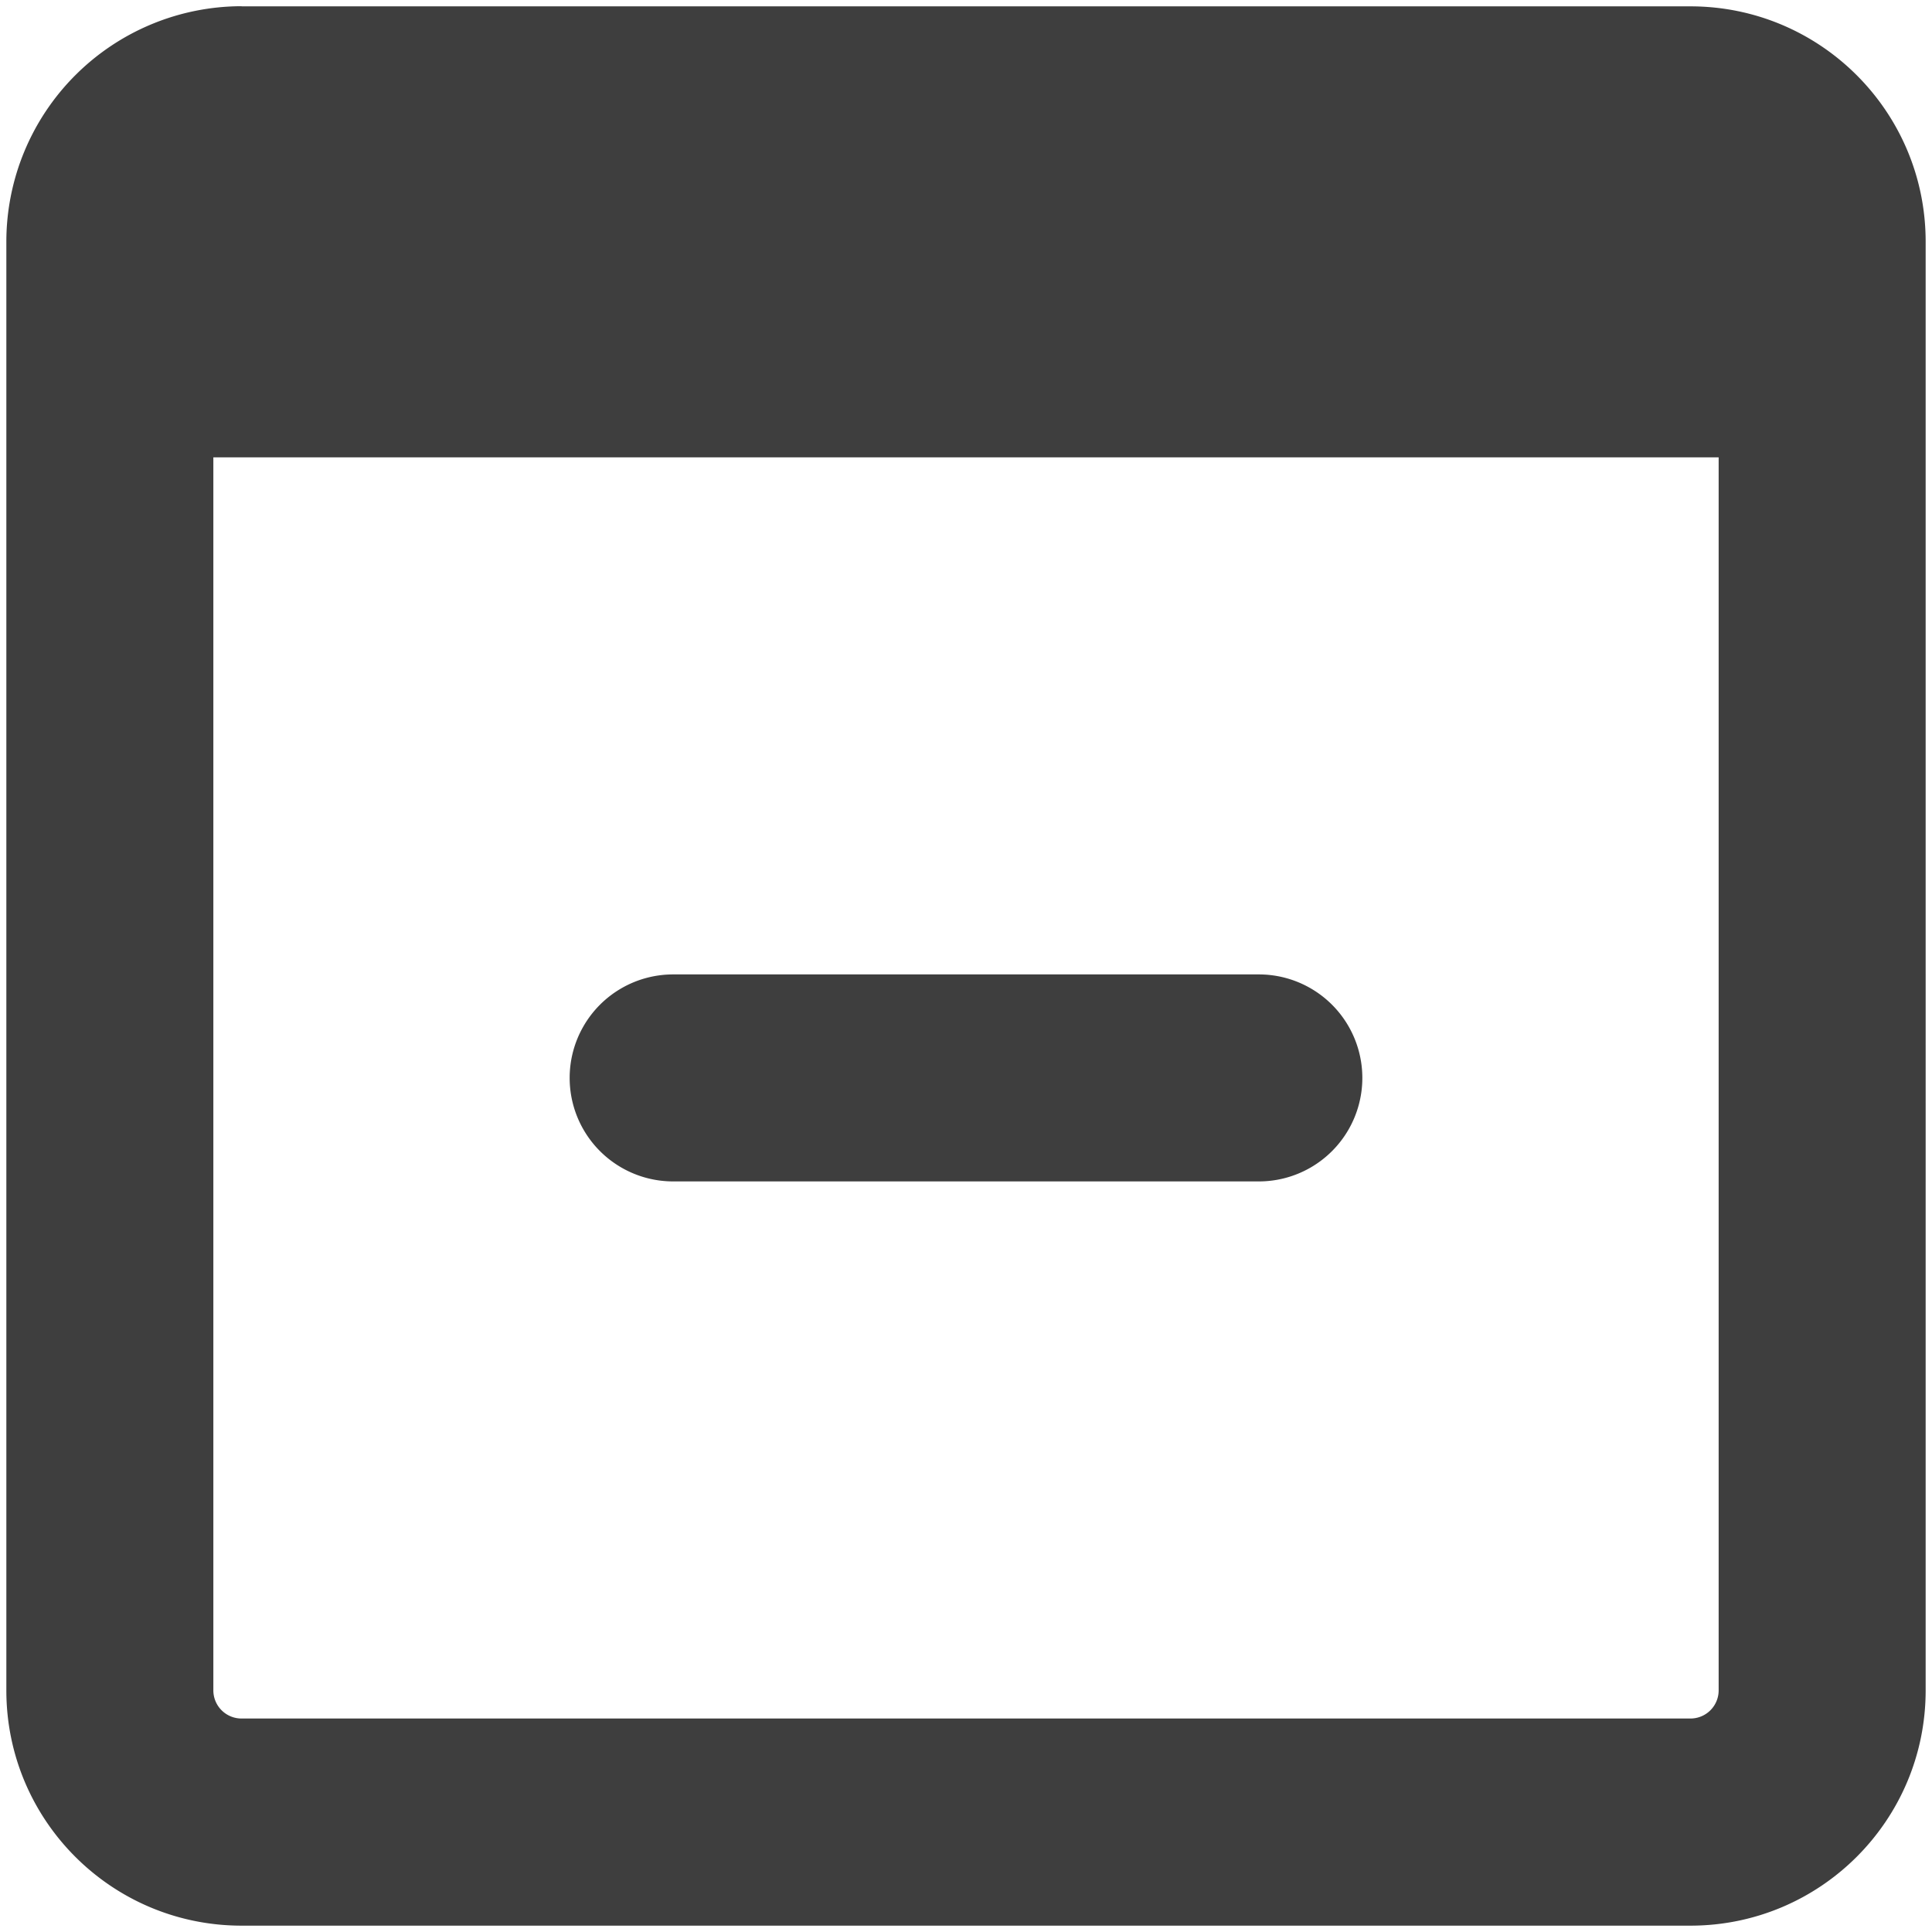 <svg xmlns="http://www.w3.org/2000/svg" fill="none" viewBox="0 0 14 14"><g id="browser-remove--app-code-apps-subtract-window-minus"><path id="Union" fill="#3e3e3e" fill-rule="evenodd" d="M1.546 12.25V3.314h10.908v8.934a.204.204 0 0 1-.205.205H1.751a.204.204 0 0 1-.205-.205ZM1.751.045A1.707 1.707 0 0 0 .046 1.751v10.498c0 .942.763 1.705 1.705 1.705h10.498c.942 0 1.705-.763 1.705-1.705V1.751c0-.942-.763-1.705-1.705-1.705H1.751Zm3.127 7.016a.75.75 0 1 0 0 1.5h4.244a.75.75 0 0 0 0-1.5H4.878Z" clip-rule="evenodd"></path></g></svg>
